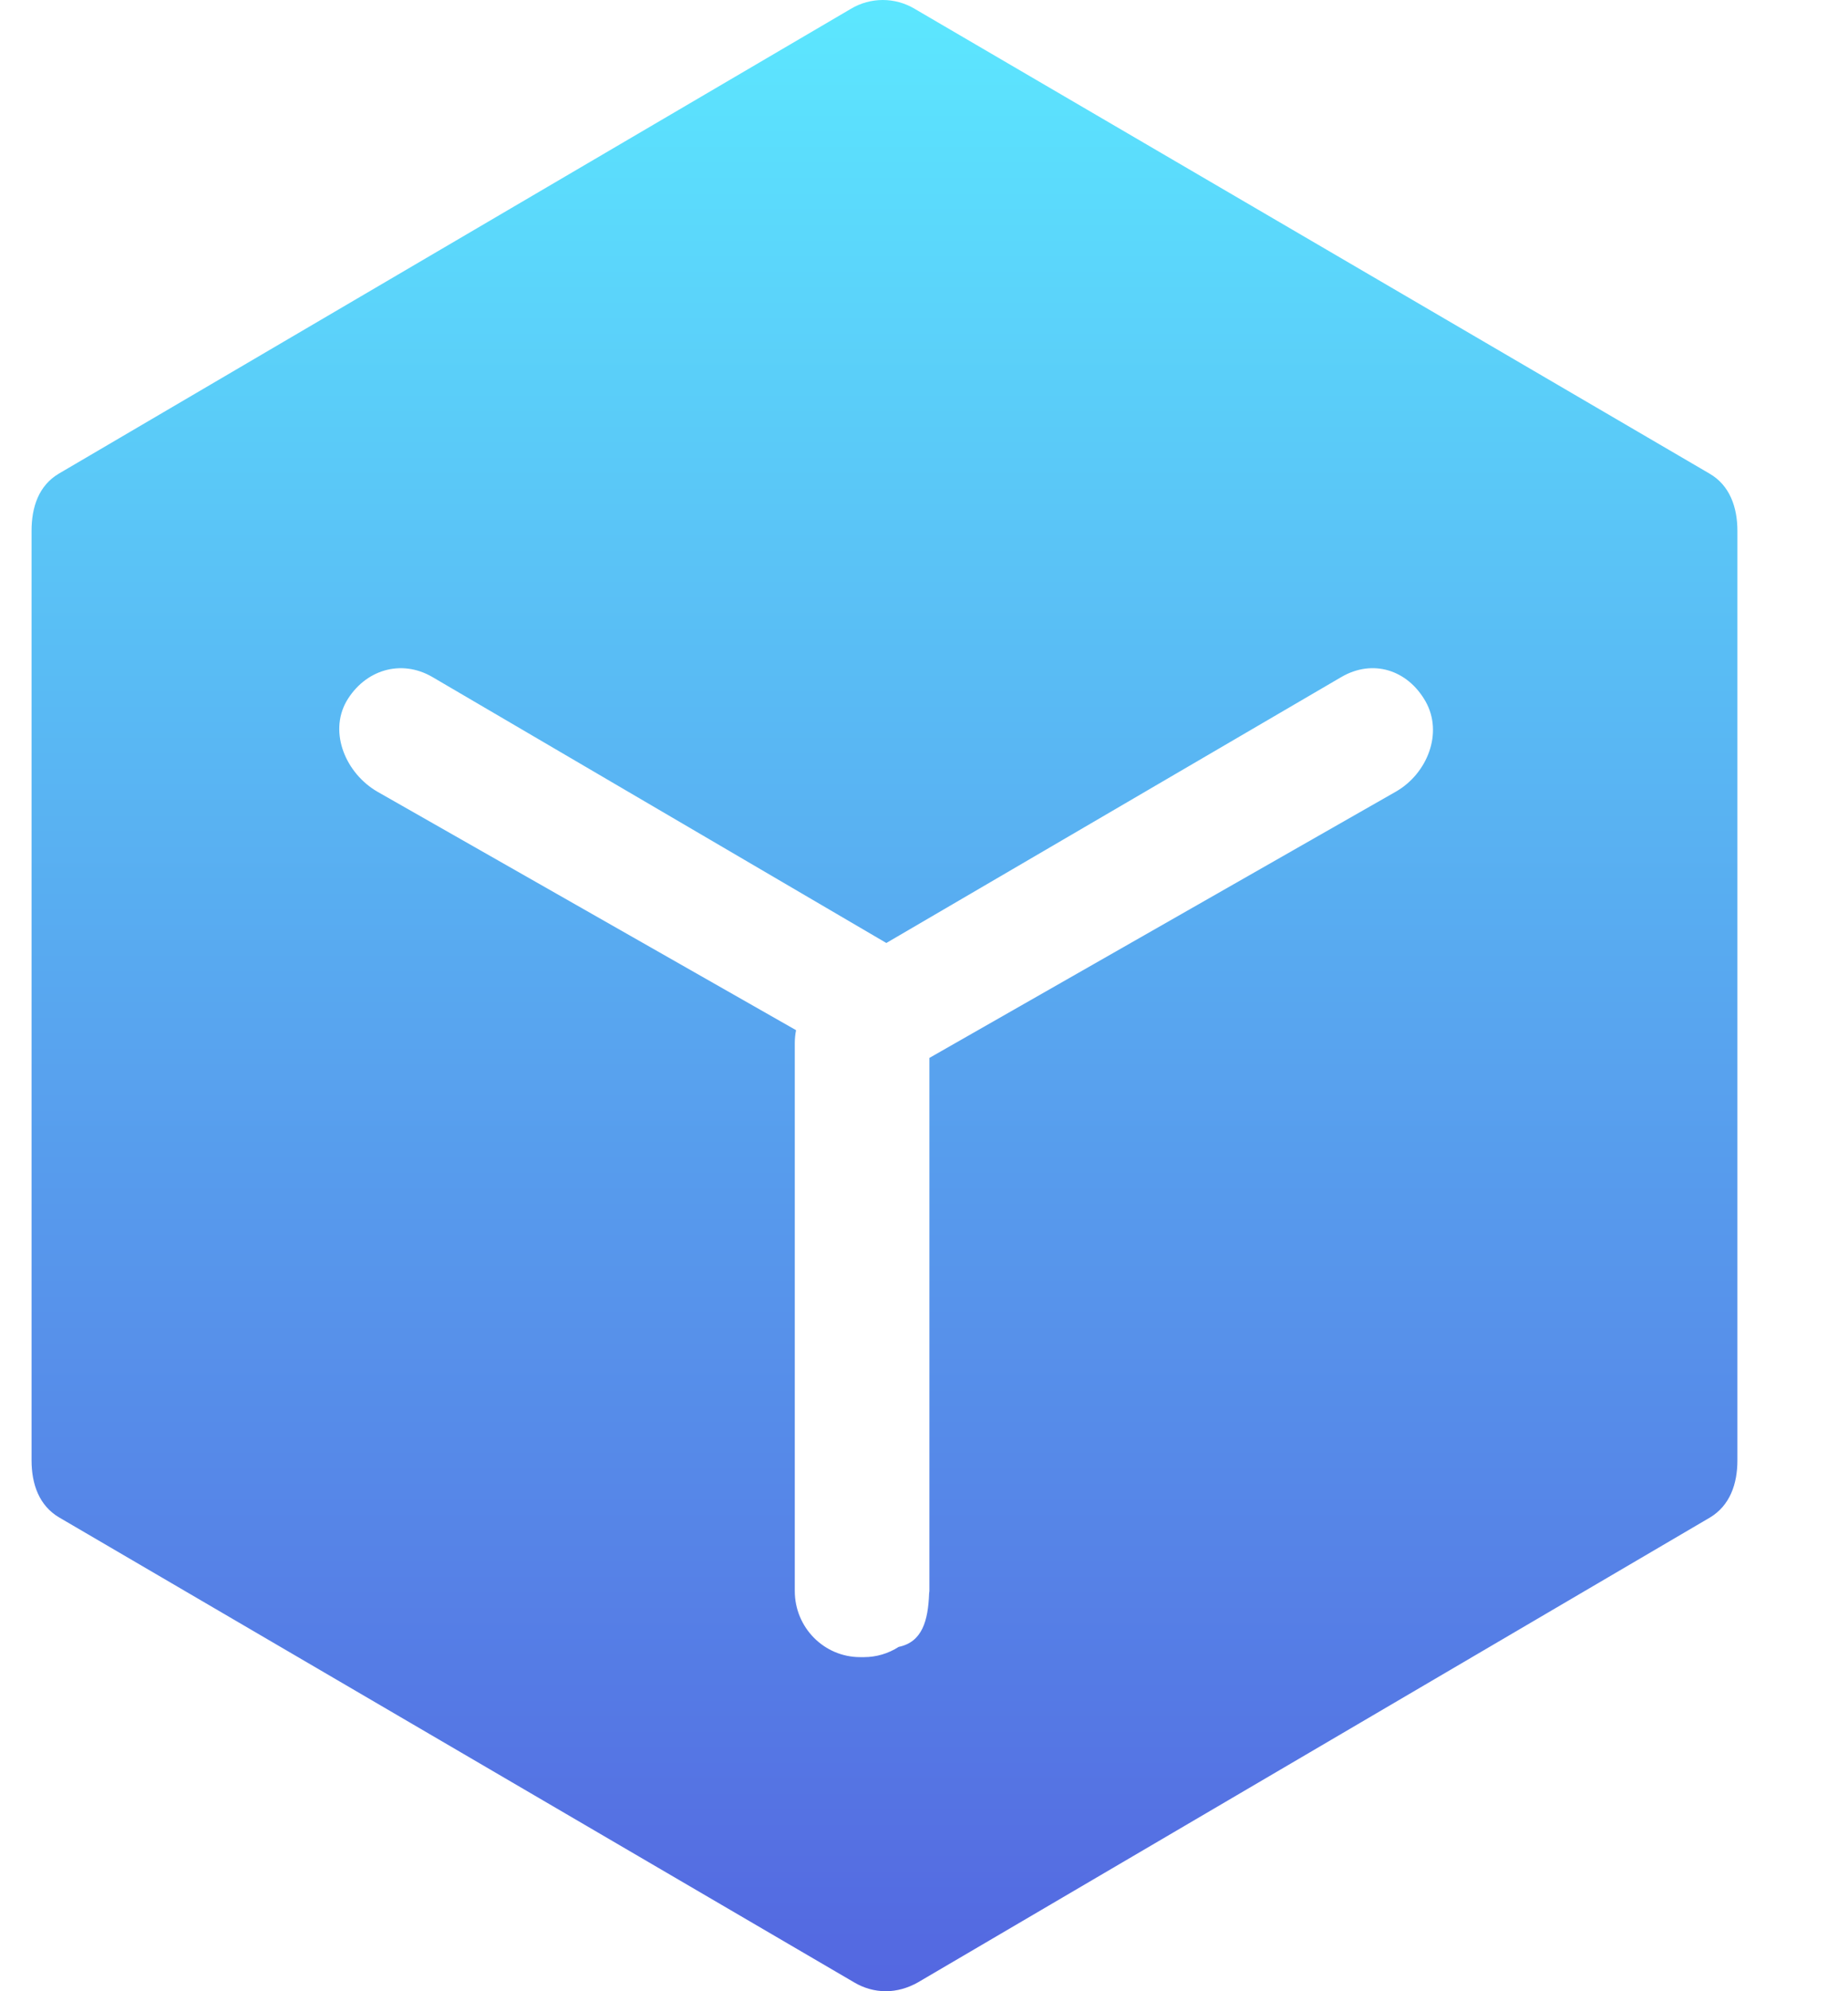<?xml version="1.0" encoding="UTF-8"?>
<svg width="13px" height="14px" viewBox="0 0 13 14" version="1.1" xmlns="http://www.w3.org/2000/svg" xmlns:xlink="http://www.w3.org/1999/xlink">
    <!-- Generator: Sketch 64 (93537) - https://sketch.com -->
    <title>yyrj_icon</title>
    <desc>Created with Sketch.</desc>
    <defs>
        <linearGradient x1="50%" y1="0%" x2="50%" y2="100%" id="linearGradient-1">
            <stop stop-color="#5CE8FF" offset="0%"></stop>
            <stop stop-color="#5466E0" offset="100%"></stop>
        </linearGradient>
    </defs>
    <g id="页面-1" stroke="none" stroke-width="1" fill="none" fill-rule="evenodd">
        <g id="首页-总览" transform="translate(-359, -105)" fill="url(#linearGradient-1)" fill-rule="nonzero">
            <g id="应用软件" transform="translate(343, 94)">
                <g id="yyrj_icon" transform="translate(16, 11)">
                    <path d="M12.026,3.33 L6.436,0.063 C6.297,-0.021 6.123,-0.021 5.984,0.063 L0.414,3.33 C0.272,3.414 0.222,3.566 0.222,3.732 L0.222,10.268 C0.222,10.434 0.275,10.587 0.418,10.67 L6.009,13.938 C6.076,13.978 6.153,14 6.231,14 C6.309,14 6.386,13.978 6.457,13.938 L12.028,10.67 C12.169,10.586 12.222,10.434 12.222,10.268 L12.222,3.732 C12.222,3.566 12.168,3.412 12.026,3.33 Z M9.821,5.565 L6.538,7.438 L6.538,11.186 C6.538,11.192 6.536,11.198 6.536,11.203 C6.529,11.396 6.487,11.545 6.322,11.579 C6.249,11.626 6.164,11.651 6.078,11.651 L6.051,11.651 C5.797,11.651 5.591,11.443 5.591,11.186 L5.591,7.335 C5.591,7.303 5.594,7.273 5.6,7.243 L2.656,5.567 C2.435,5.44 2.311,5.154 2.437,4.931 C2.566,4.71 2.82,4.632 3.04,4.759 L6.235,6.63 L9.436,4.76 C9.656,4.632 9.901,4.708 10.028,4.931 C10.154,5.153 10.041,5.438 9.821,5.565 L9.821,5.565 Z" id="形状"></path>
                </g>
            </g>
        </g>
    </g>
</svg>